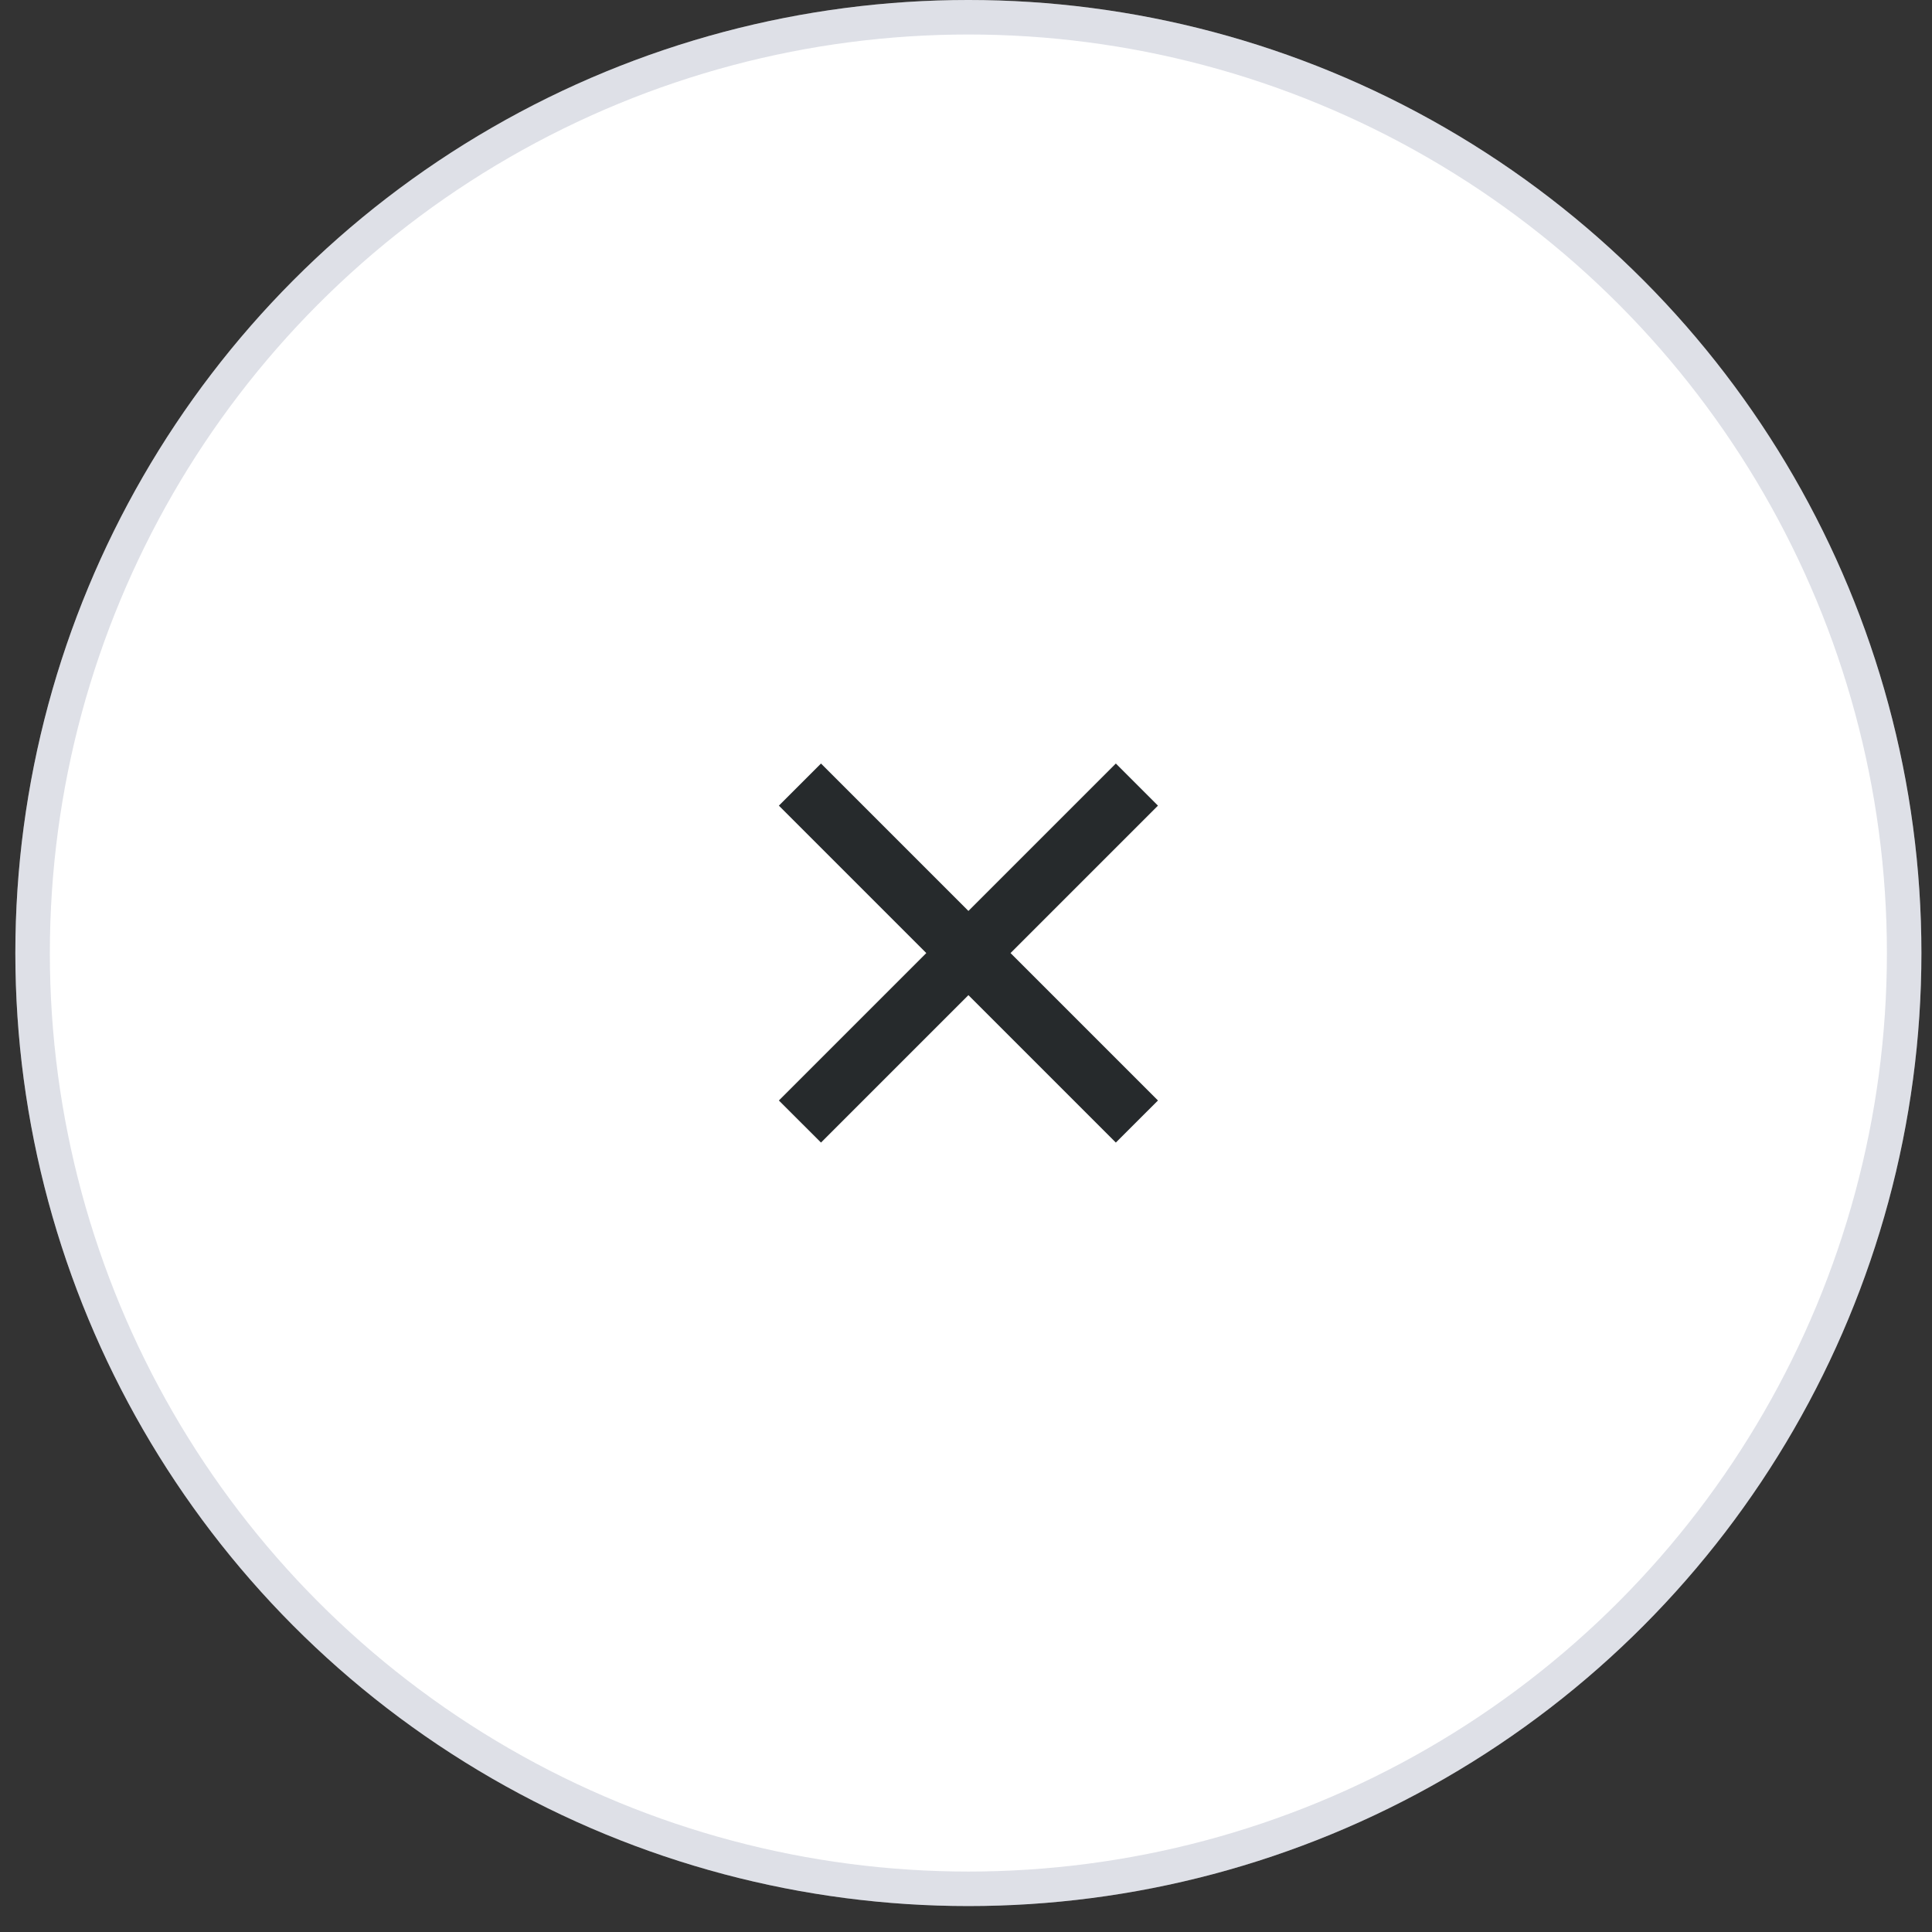<svg width="56" height="56" viewBox="0 0 56 56" fill="none" xmlns="http://www.w3.org/2000/svg">
<rect x="0" y="0" width="56" height="56" fill="#333333" stroke="none"/>
<circle cx="28.069" cy="27.624" r="27.624" fill="white"/>
<circle cx="28.069" cy="27.624" r="27.124" stroke="#767E9C" stroke-opacity="0.24"/>
<path d="M28.07 26.404L32.343 22.131L33.564 23.352L29.291 27.625L33.564 31.898L32.343 33.118L28.07 28.845L23.797 33.118L22.576 31.898L26.849 27.625L22.576 23.352L23.797 22.131L28.07 26.404Z" fill="#262A2C"/>
</svg>
